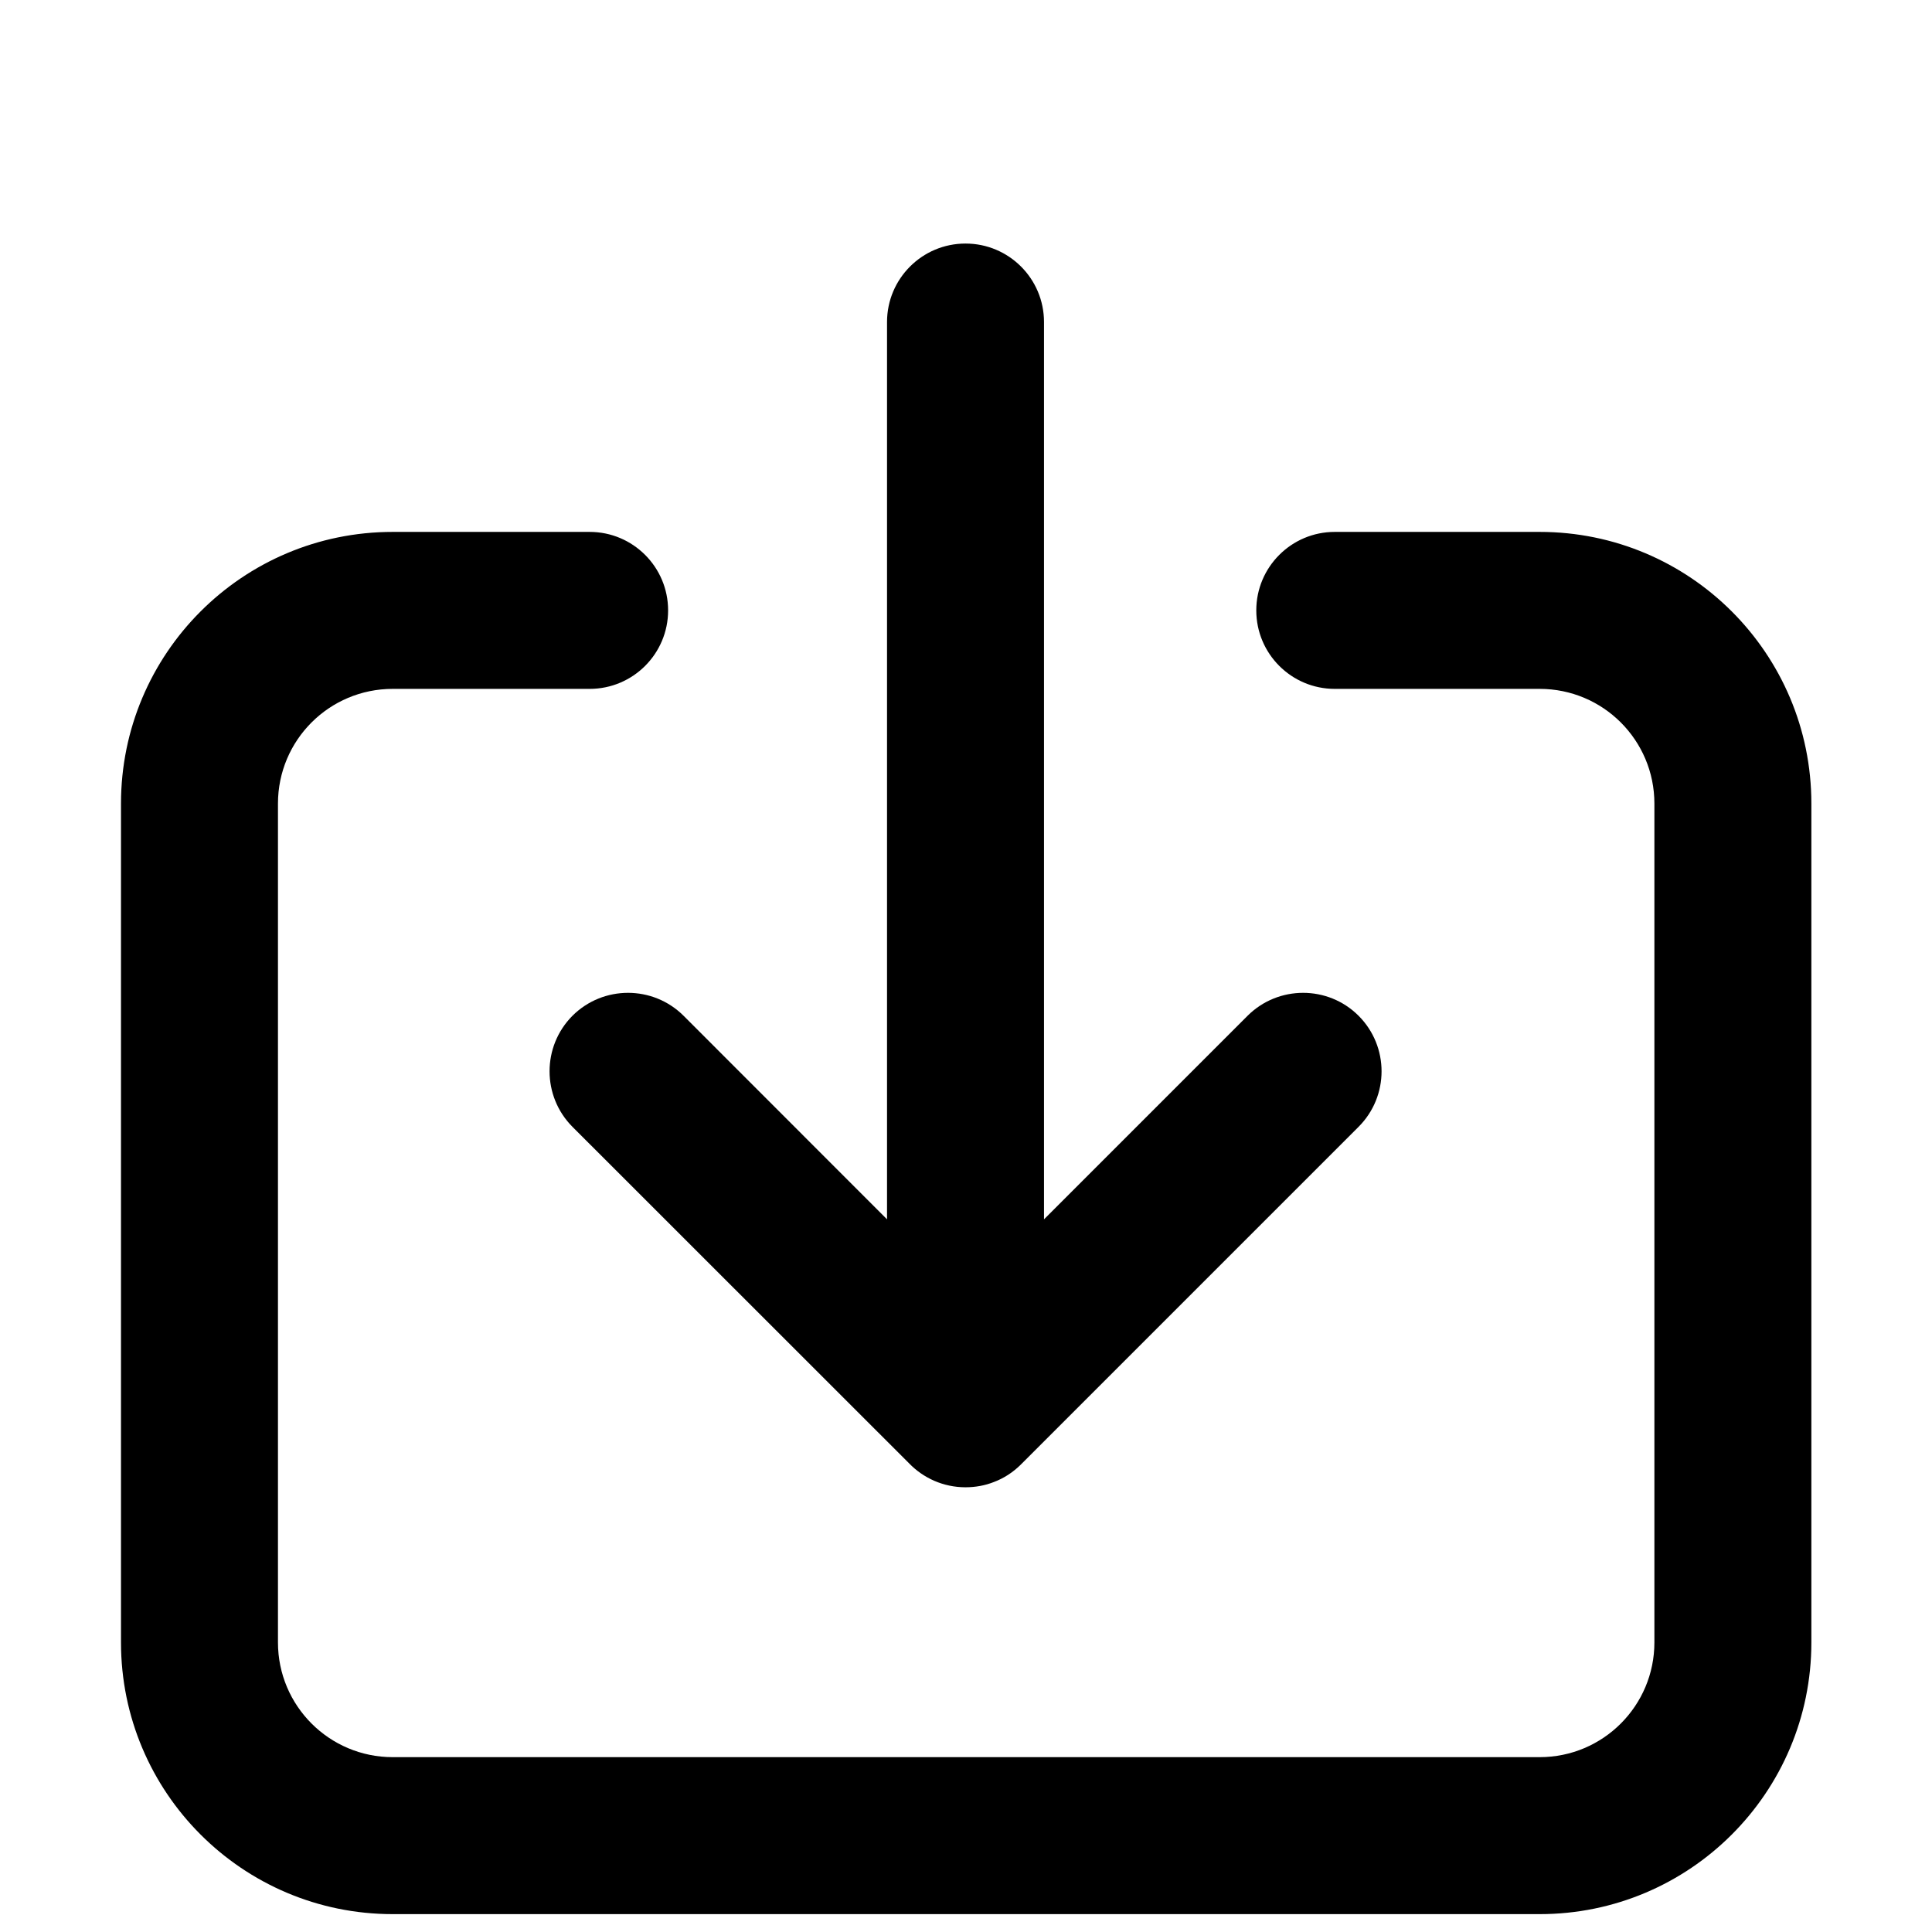 <svg width="16" height="16" viewBox="0 0 16 16" fill="none" xmlns="http://www.w3.org/2000/svg">
<path d="M4.741 9.332L7.529 12.119C7.647 12.241 7.813 12.317 7.996 12.317C8.079 12.317 8.159 12.302 8.232 12.273C8.314 12.242 8.39 12.193 8.456 12.127L11.251 9.332C11.505 9.078 11.505 8.666 11.251 8.412C10.998 8.159 10.586 8.159 10.332 8.412L8.646 10.098L8.646 2.667C8.646 2.308 8.355 2.017 7.996 2.017C7.637 2.017 7.346 2.308 7.346 2.667L7.346 10.098L5.661 8.412C5.407 8.159 4.995 8.159 4.741 8.412C4.488 8.666 4.488 9.078 4.741 9.332Z" fill="black"/>
<path d="M11.054 4.405C10.695 4.405 10.404 4.696 10.404 5.055C10.404 5.414 10.695 5.705 11.054 5.705L12.751 5.705C13.276 5.705 13.701 6.13 13.701 6.655V13.602C13.701 14.126 13.276 14.552 12.751 14.552H3.252C2.727 14.552 2.302 14.126 2.302 13.602V6.655C2.302 6.13 2.727 5.705 3.252 5.705H4.883C5.242 5.705 5.533 5.414 5.533 5.055C5.533 4.696 5.242 4.405 4.883 4.405H3.252C2.009 4.405 1.002 5.412 1.002 6.655V13.602C1.002 14.844 2.009 15.852 3.252 15.852H12.751C13.994 15.852 15.001 14.844 15.001 13.602V6.655C15.001 5.412 13.994 4.405 12.751 4.405L11.054 4.405Z" fill="black"/>
</svg>
